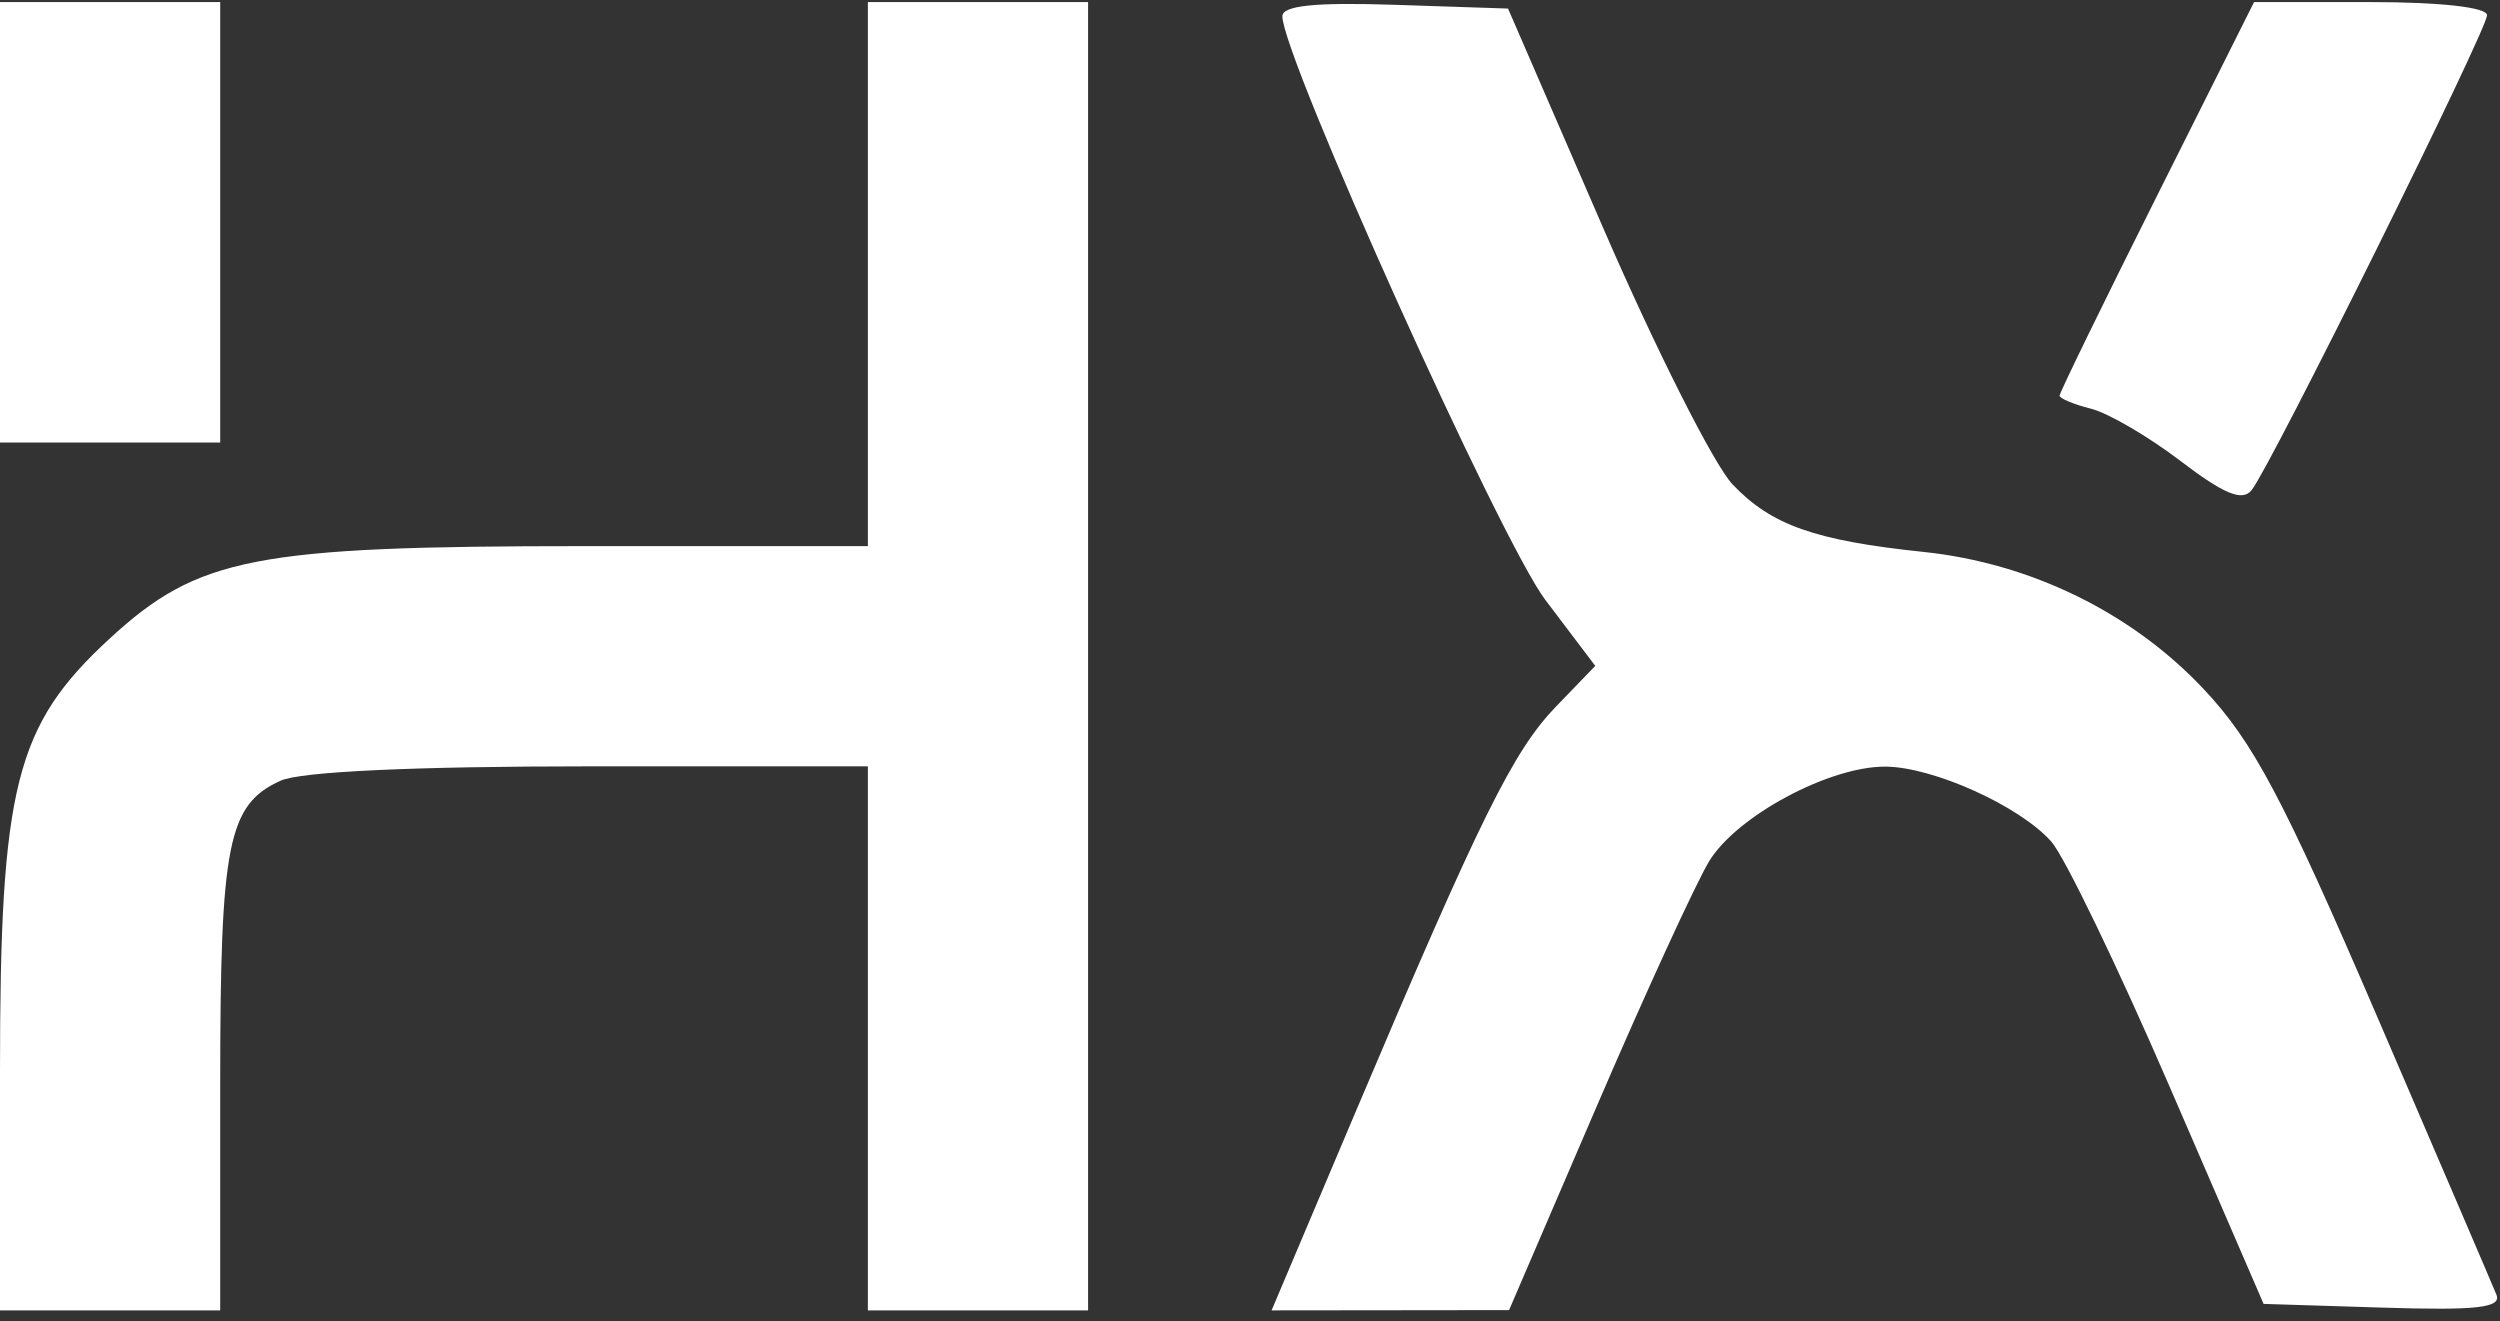 <svg width="193" height="102" viewBox="0 0 193 102" fill="none" xmlns="http://www.w3.org/2000/svg">
<rect x="0" y="0" width="193" height="102" fill="#333333" stroke="none"/>
<path fill-rule="evenodd" clip-rule="evenodd" d="M0 17.161V34.161H8.5H17V17.161V0.161H8.5H0V17.161ZM67 21.161V42.161H45.182C19.616 42.161 15.297 43.003 8.442 49.321C1.192 56.004 0 60.717 0 82.699V101.161H8.5H17V83.708C17 65.092 17.59 62.125 21.657 60.271C23.201 59.568 31.954 59.161 45.547 59.161H67V80.161V101.161H75.5H84V50.661V0.161H75.5H67V21.161ZM99 1.257C99 4.365 115.84 41.742 119.299 46.312L123.155 51.406L120.135 54.534C116.817 57.97 114.276 63.11 104.622 85.911L98.166 101.161L107.333 101.151L116.5 101.14L123.295 85.341C127.032 76.652 130.926 68.168 131.947 66.488C134.072 62.994 141.237 59.151 145.566 59.183C149.253 59.211 155.917 62.223 158.354 64.963C159.374 66.11 163.48 74.611 167.479 83.855L174.75 100.661L183.997 100.95C191.232 101.176 193.131 100.959 192.723 99.95C192.437 99.241 188.277 89.542 183.48 78.396C176.26 61.62 173.961 57.282 170.129 53.203C164.585 47.302 156.767 43.474 148.491 42.608C140.106 41.731 136.728 40.535 133.747 37.388C132.326 35.888 127.847 27.011 123.792 17.661L116.42 0.661L107.71 0.372C101.545 0.168 99 0.426 99 1.257ZM166.506 15.149C162.378 23.392 159 30.318 159 30.54C159 30.762 160.09 31.218 161.423 31.552C162.756 31.887 165.874 33.708 168.351 35.599C171.682 38.142 173.107 38.728 173.817 37.85C175.291 36.026 192 2.32 192 1.172C192 0.566 188.401 0.161 183.006 0.161H174.013L166.506 15.149Z" fill="white"/>
</svg>
